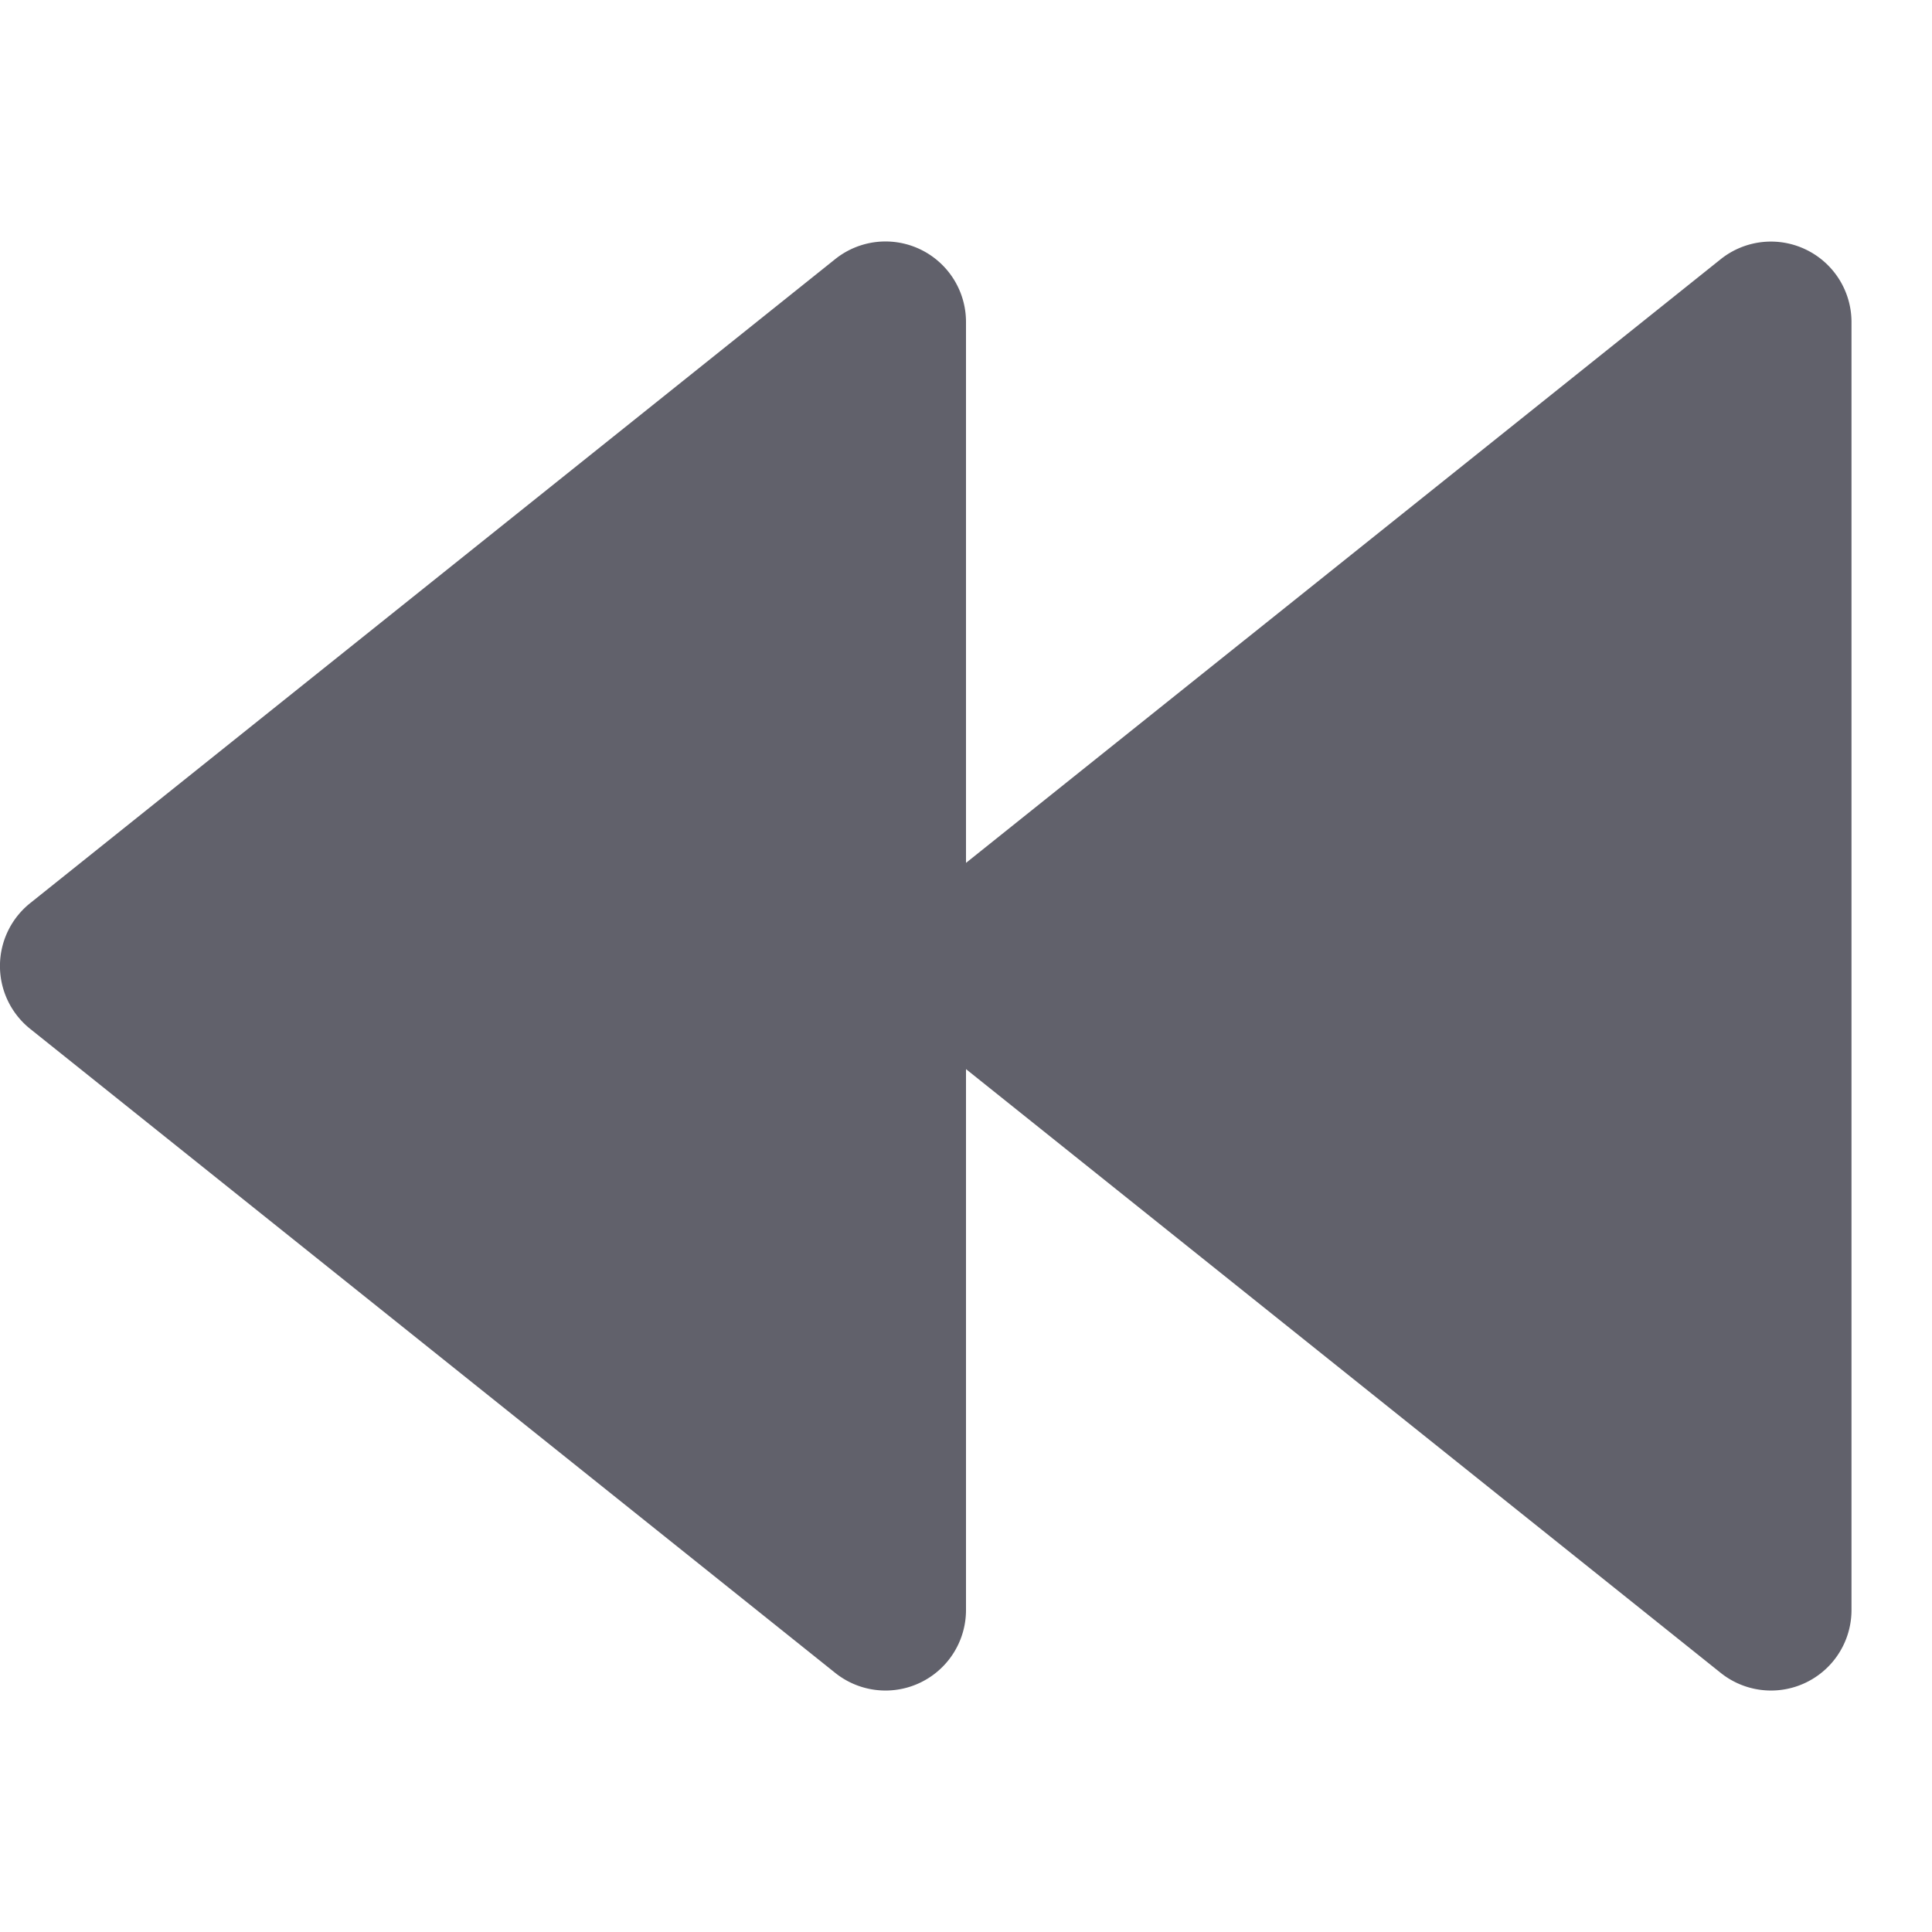 <svg xmlns="http://www.w3.org/2000/svg" height="24" width="24" viewBox="0 0 24 24"><g fill="#61616b" class="nc-icon-wrapper"><path d="M22.433,3.1a1,1,0,0,0-1.058.12L12,10.719V4a1,1,0,0,0-1.625-.781l-10,8a1,1,0,0,0,0,1.562l10,8A1,1,0,0,0,12,20V13.281l9.375,7.5A1,1,0,0,0,23,20V4A1,1,0,0,0,22.433,3.1Z" fill="#61616b"></path></g></svg>